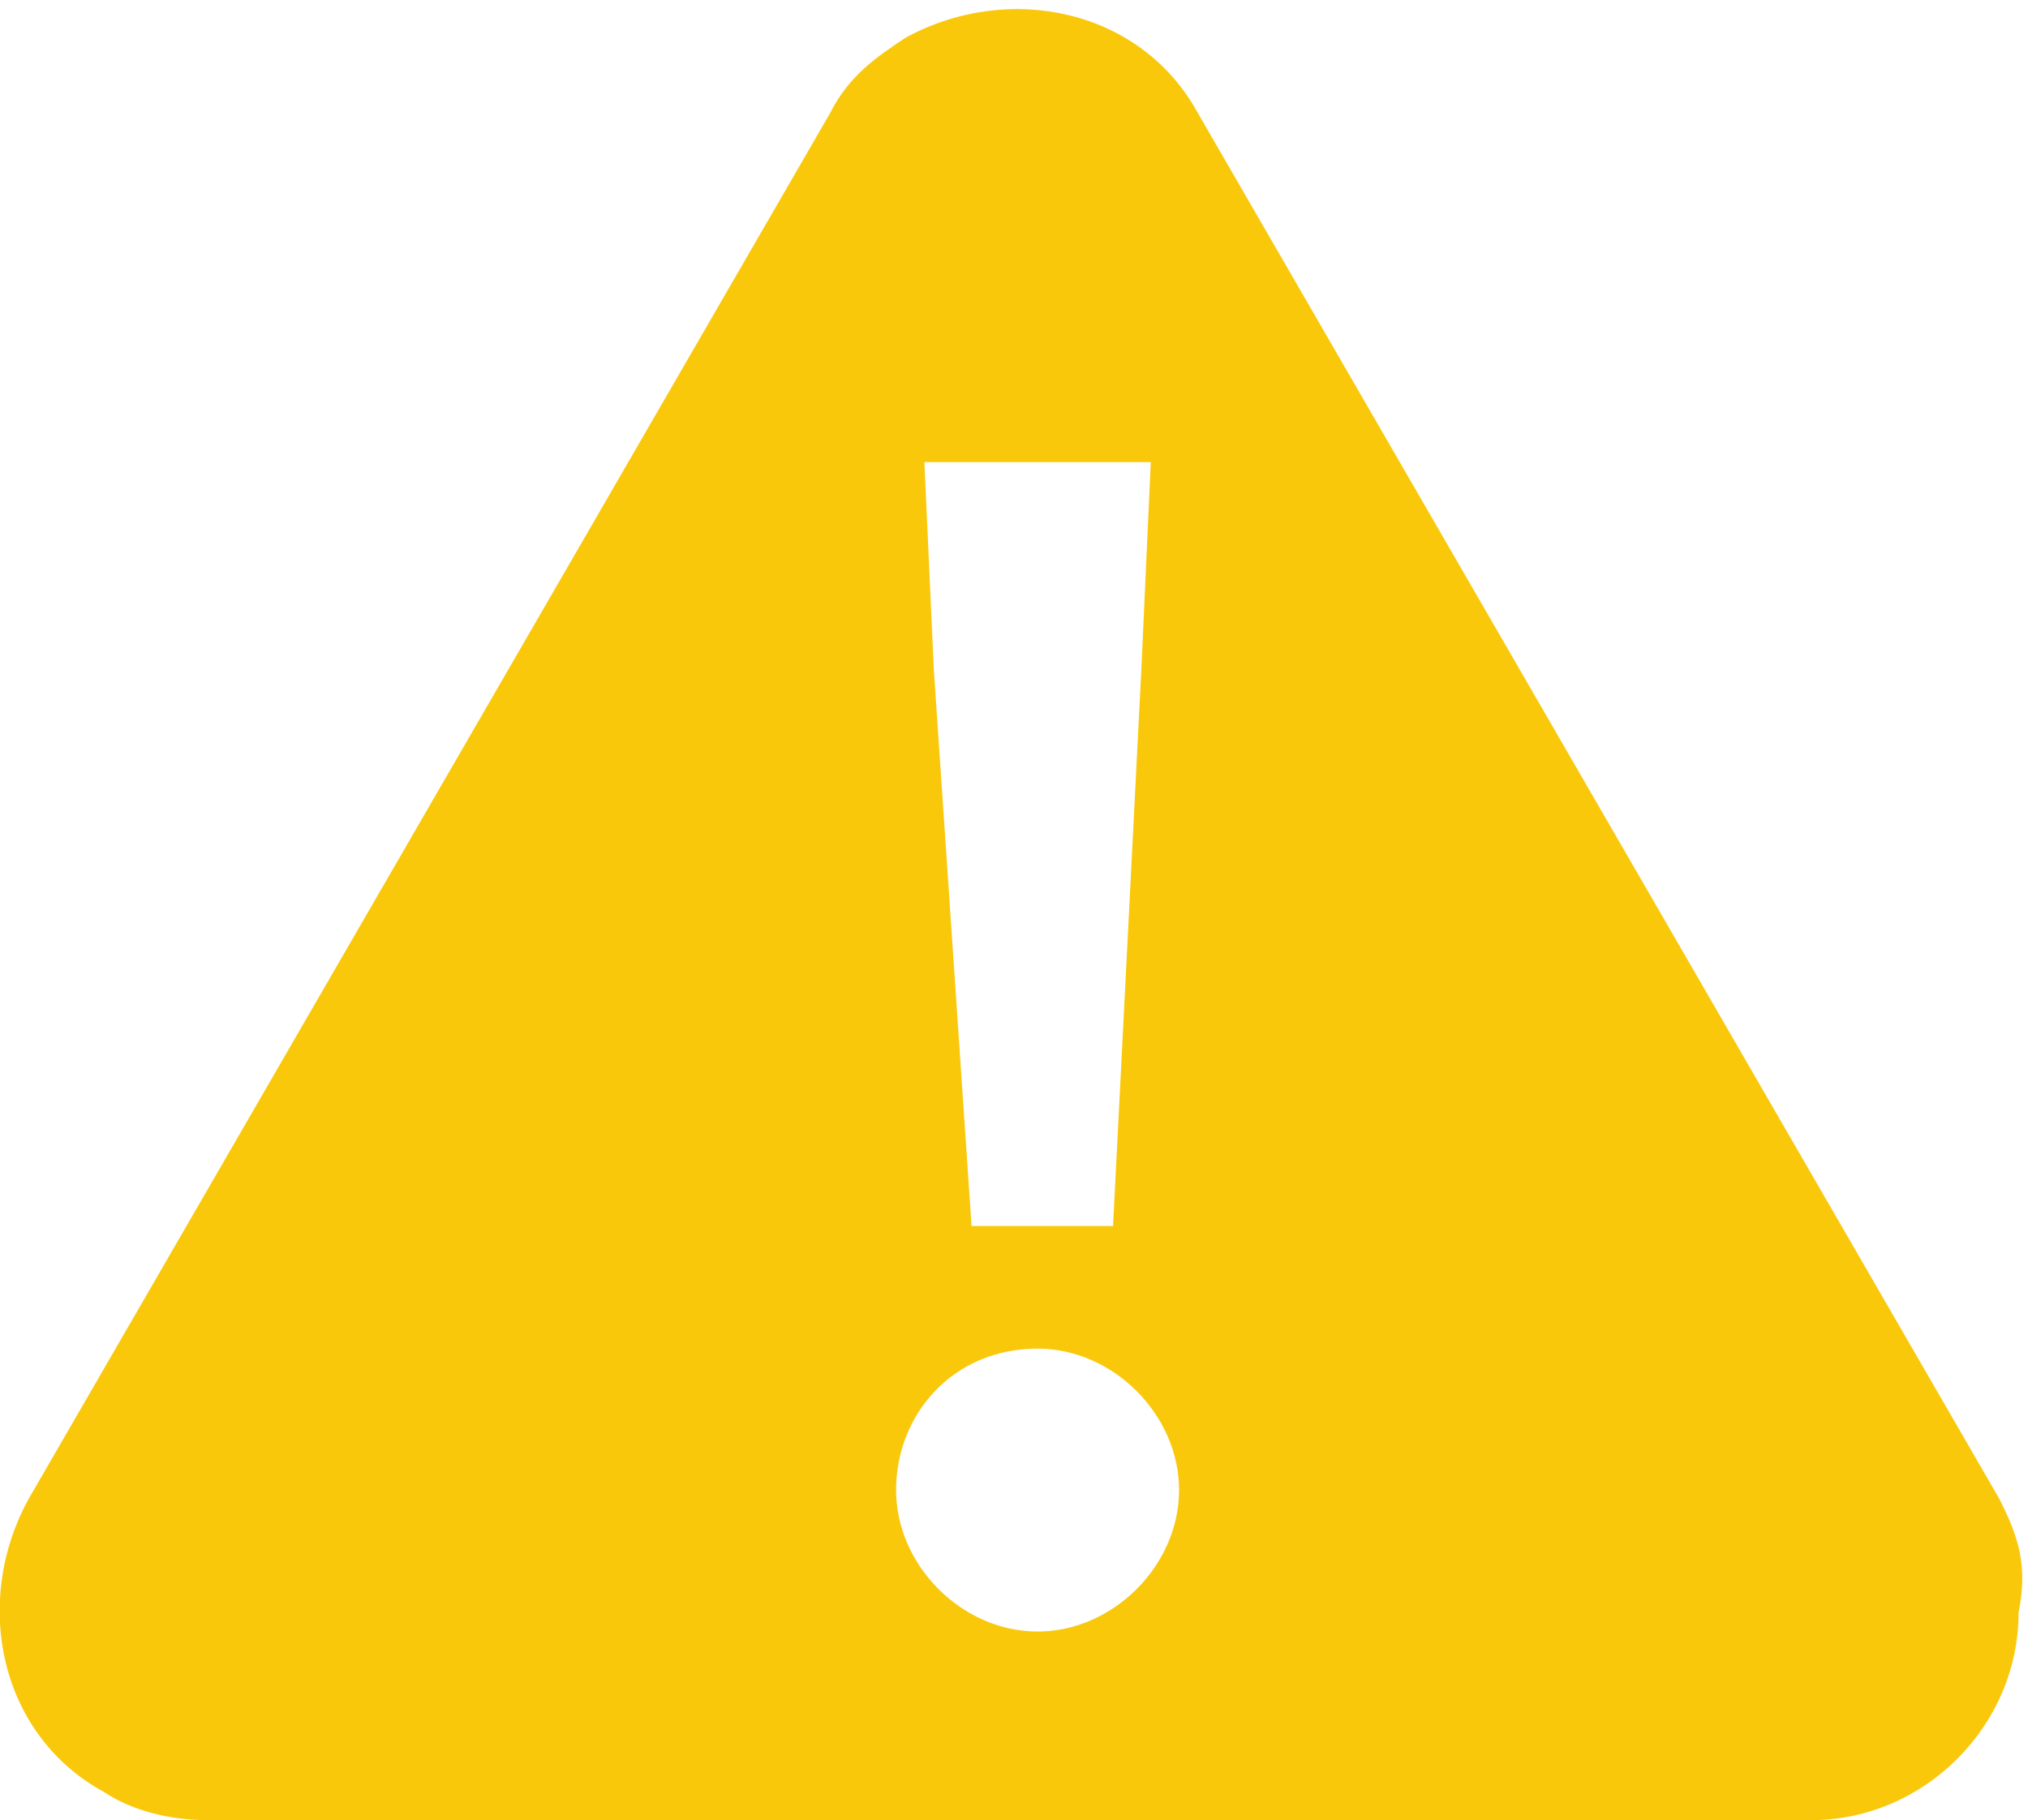 <?xml version="1.0" encoding="utf-8"?>
<!-- Generator: Adobe Illustrator 27.4.0, SVG Export Plug-In . SVG Version: 6.00 Build 0)  -->
<svg version="1.1" id="Layer_1" xmlns="http://www.w3.org/2000/svg" xmlns:xlink="http://www.w3.org/1999/xlink" x="0px" y="0px"
	 viewBox="0 0 21.5 19.3" style="enable-background:new 0 0 21.5 19.3;" xml:space="preserve">
<style type="text/css">
	.st0{fill:#FAC80B;}
</style>
<path class="st0" d="M21.2,15.9L12.7,1.2c-0.6-1.1-2-1.4-3.1-0.8C9.3,0.6,9,0.8,8.8,1.2L0.3,15.9C-0.3,17,0,18.4,1.1,19
	c0.3,0.2,0.7,0.3,1.1,0.3h17c1.2,0,2.2-1,2.2-2.2C21.5,16.6,21.4,16.3,21.2,15.9z M12.2,4.9l-0.1,2.2L11.8,13h-1.5L9.9,7.1L9.8,4.9
	H12.2z M11,17.3c-0.8,0-1.5-0.7-1.5-1.5s0.6-1.5,1.5-1.5c0.8,0,1.5,0.7,1.5,1.5S11.8,17.3,11,17.3z"/>
</svg>
